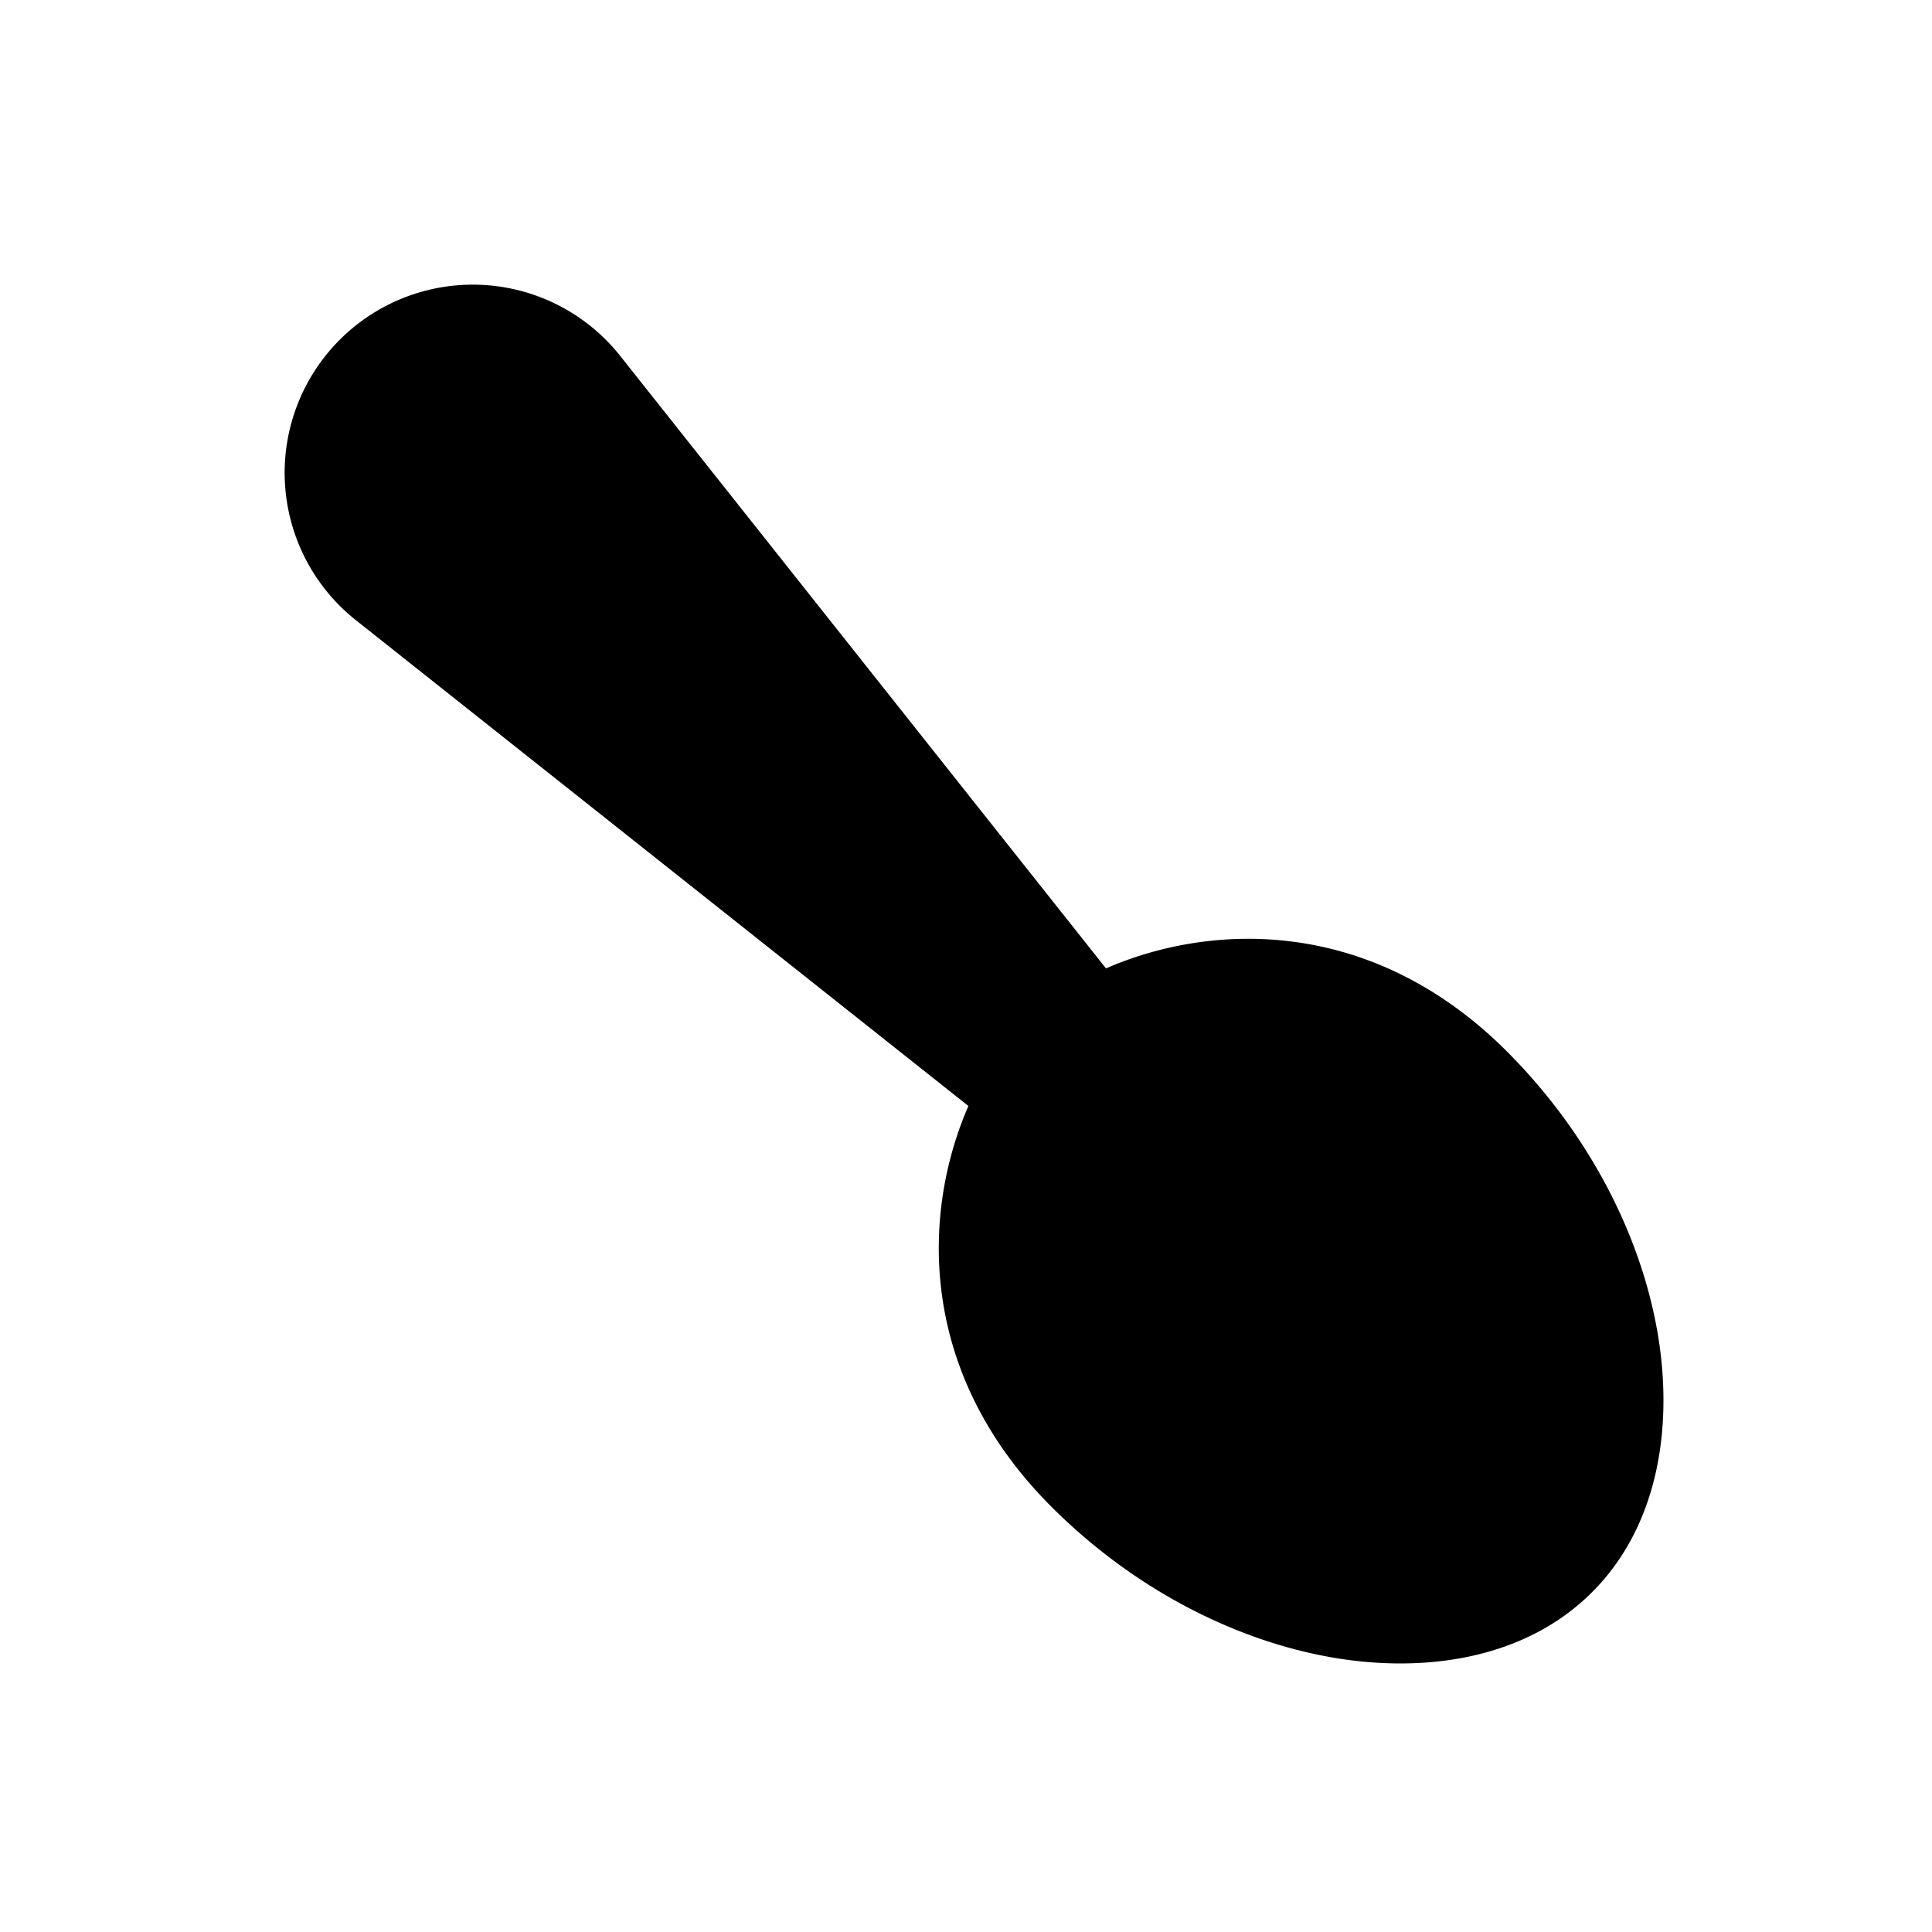 <svg xmlns="http://www.w3.org/2000/svg" width="1em" height="1em" viewBox="0 0 24 24"><g fill="none" fill-rule="evenodd"><path d="M24 0v24H0V0zM12.594 23.258l-.012.002l-.071.035l-.02.004l-.014-.004l-.071-.036c-.01-.003-.019 0-.024.006l-.004.01l-.017.428l.005.02l.01.013l.104.074l.015.004l.012-.004l.104-.074l.012-.016l.004-.017l-.017-.427c-.002-.01-.009-.017-.016-.018m.264-.113l-.014.002l-.184.093l-.01.01l-.003.011l.018.43l.005.012l.008.008l.201.092c.012.004.023 0 .029-.008l.004-.014l-.034-.614c-.003-.012-.01-.02-.02-.022m-.715.002a.023.023 0 0 0-.027.006l-.006.014l-.034.614c0 .012.007.02.017.024l.015-.002l.201-.093l.01-.008l.003-.011l.018-.43l-.003-.012l-.01-.01z"/><path fill="currentColor" d="M12.03 13.739L4.422 7.705a2.337 2.337 0 1 1 3.283-3.283l6.034 7.608c1.307-.571 3.3-.648 4.979 1.03c1.015 1.016 1.647 2.258 1.863 3.44c.21 1.15.049 2.426-.803 3.278c-.851.852-2.128 1.013-3.277.803c-1.182-.216-2.425-.848-3.44-1.864c-1.68-1.679-1.602-3.671-1.031-4.978"/></g></svg>